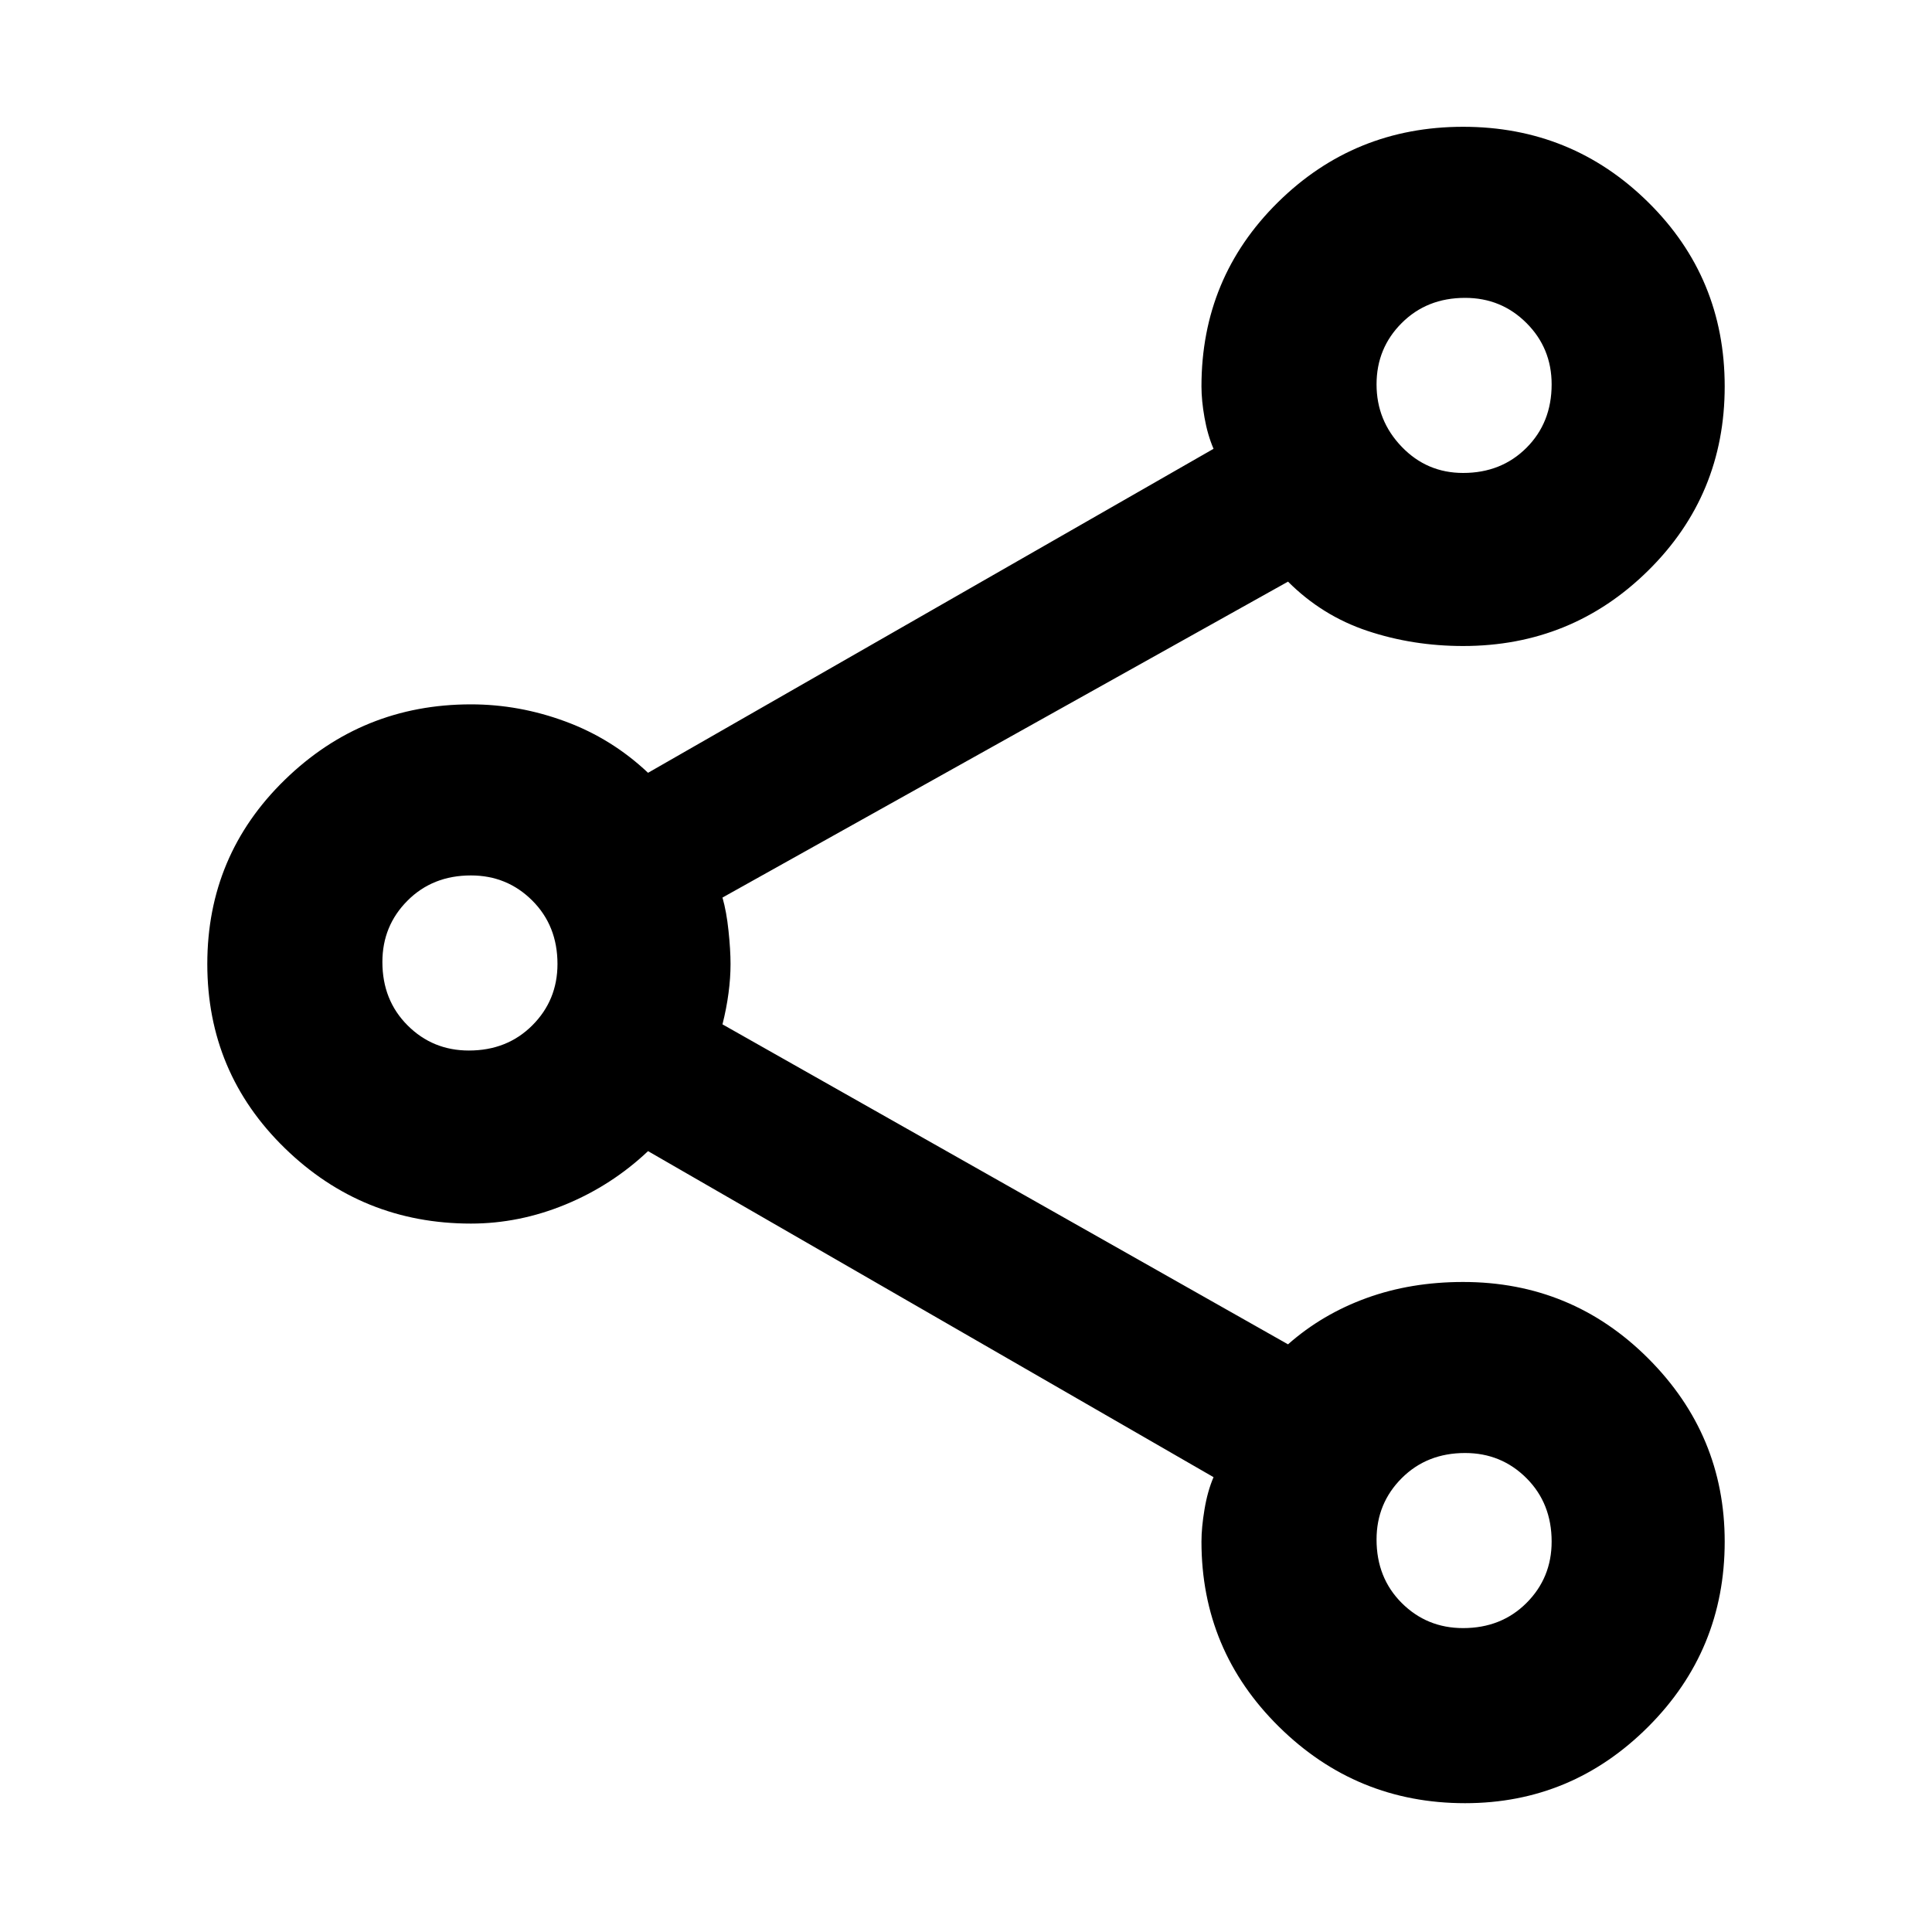 <svg xmlns="http://www.w3.org/2000/svg" height="40" width="40"><path d="M30.333 37.333Q28.083 37.333 26.479 35.75Q24.875 34.167 24.875 31.917Q24.875 31.625 24.938 31.25Q25 30.875 25.125 30.583L13.417 23.833Q12.667 24.542 11.708 24.938Q10.75 25.333 9.75 25.333Q7.5 25.333 5.896 23.771Q4.292 22.208 4.292 19.958Q4.292 17.708 5.896 16.146Q7.5 14.583 9.75 14.583Q10.75 14.583 11.708 14.938Q12.667 15.292 13.417 16L25.125 9.292Q25 9 24.938 8.646Q24.875 8.292 24.875 8Q24.875 5.75 26.458 4.188Q28.042 2.625 30.292 2.625Q32.542 2.625 34.125 4.188Q35.708 5.75 35.708 8Q35.708 10.25 34.125 11.812Q32.542 13.375 30.292 13.375Q29.25 13.375 28.312 13.062Q27.375 12.75 26.667 12.042L14.958 18.583Q15.042 18.875 15.083 19.271Q15.125 19.667 15.125 19.958Q15.125 20.25 15.083 20.562Q15.042 20.875 14.958 21.208L26.667 27.833Q27.375 27.208 28.292 26.875Q29.208 26.542 30.292 26.542Q32.542 26.542 34.125 28.125Q35.708 29.708 35.708 31.917Q35.708 34.167 34.125 35.75Q32.542 37.333 30.333 37.333ZM30.292 9.792Q31.083 9.792 31.604 9.271Q32.125 8.75 32.125 7.958Q32.125 7.208 31.604 6.688Q31.083 6.167 30.333 6.167Q29.542 6.167 29.021 6.688Q28.5 7.208 28.5 7.958Q28.5 8.708 29.021 9.25Q29.542 9.792 30.292 9.792ZM9.708 21.75Q10.5 21.75 11.021 21.229Q11.542 20.708 11.542 19.958Q11.542 19.167 11.021 18.646Q10.5 18.125 9.75 18.125Q8.958 18.125 8.438 18.646Q7.917 19.167 7.917 19.917Q7.917 20.708 8.438 21.229Q8.958 21.75 9.708 21.75ZM30.292 33.708Q31.083 33.708 31.604 33.188Q32.125 32.667 32.125 31.917Q32.125 31.125 31.604 30.604Q31.083 30.083 30.333 30.083Q29.542 30.083 29.021 30.604Q28.5 31.125 28.5 31.875Q28.5 32.667 29.021 33.188Q29.542 33.708 30.292 33.708ZM30.333 7.958Q30.333 7.958 30.333 7.958Q30.333 7.958 30.333 7.958Q30.333 7.958 30.333 7.958Q30.333 7.958 30.333 7.958Q30.333 7.958 30.333 7.958Q30.333 7.958 30.333 7.958Q30.333 7.958 30.333 7.958Q30.333 7.958 30.333 7.958ZM9.75 19.917Q9.75 19.917 9.75 19.917Q9.75 19.917 9.75 19.917Q9.75 19.917 9.75 19.917Q9.75 19.917 9.75 19.917Q9.75 19.917 9.75 19.917Q9.75 19.917 9.75 19.917Q9.75 19.917 9.75 19.917Q9.75 19.917 9.75 19.917ZM30.333 31.875Q30.333 31.875 30.333 31.875Q30.333 31.875 30.333 31.875Q30.333 31.875 30.333 31.875Q30.333 31.875 30.333 31.875Q30.333 31.875 30.333 31.875Q30.333 31.875 30.333 31.875Q30.333 31.875 30.333 31.875Q30.333 31.875 30.333 31.875Z"/></svg>
